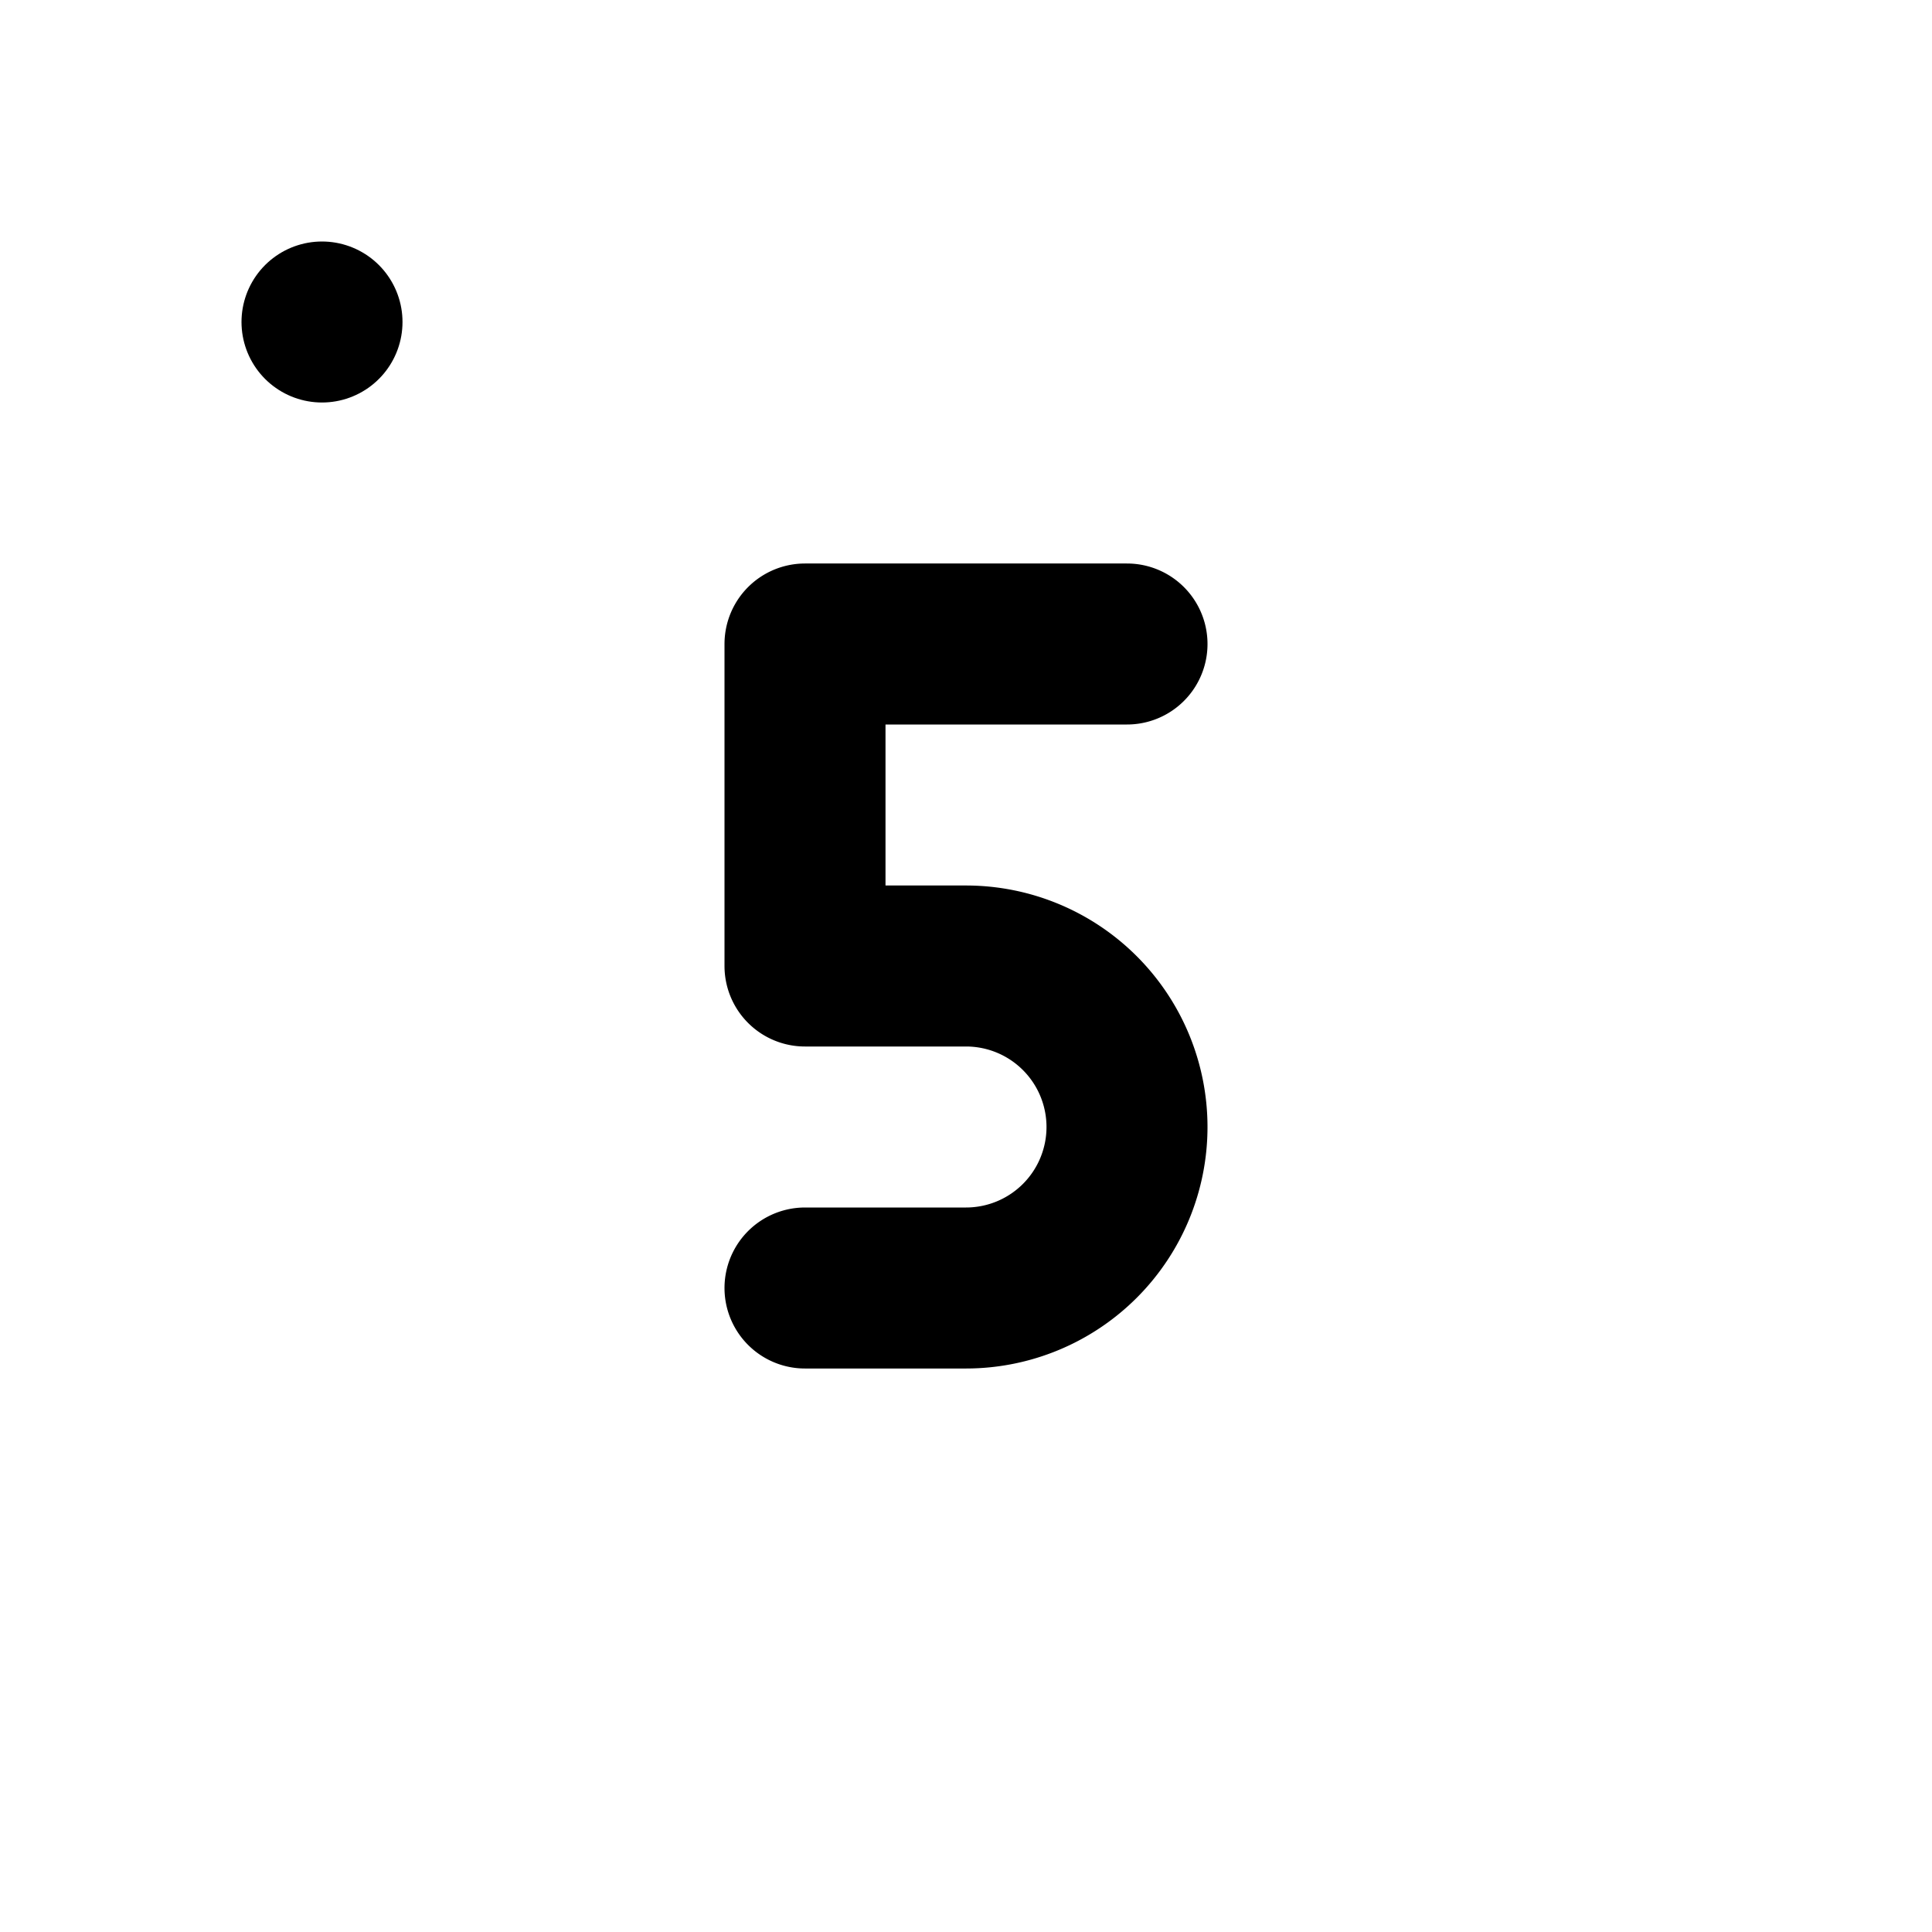 <svg xmlns="http://www.w3.org/2000/svg" fill="none" stroke-linecap="round" stroke-linejoin="round" stroke-width="2" viewBox="0 0 24 24" width="24" height="24" stroke="currentColor"><path stroke="none" d="M0 0h24v24H0z"/><path d="M10 16h2a2 2 0 1 0 0-4h-2V8h4"/><rect x="4" y="4" rx="2"/></svg>